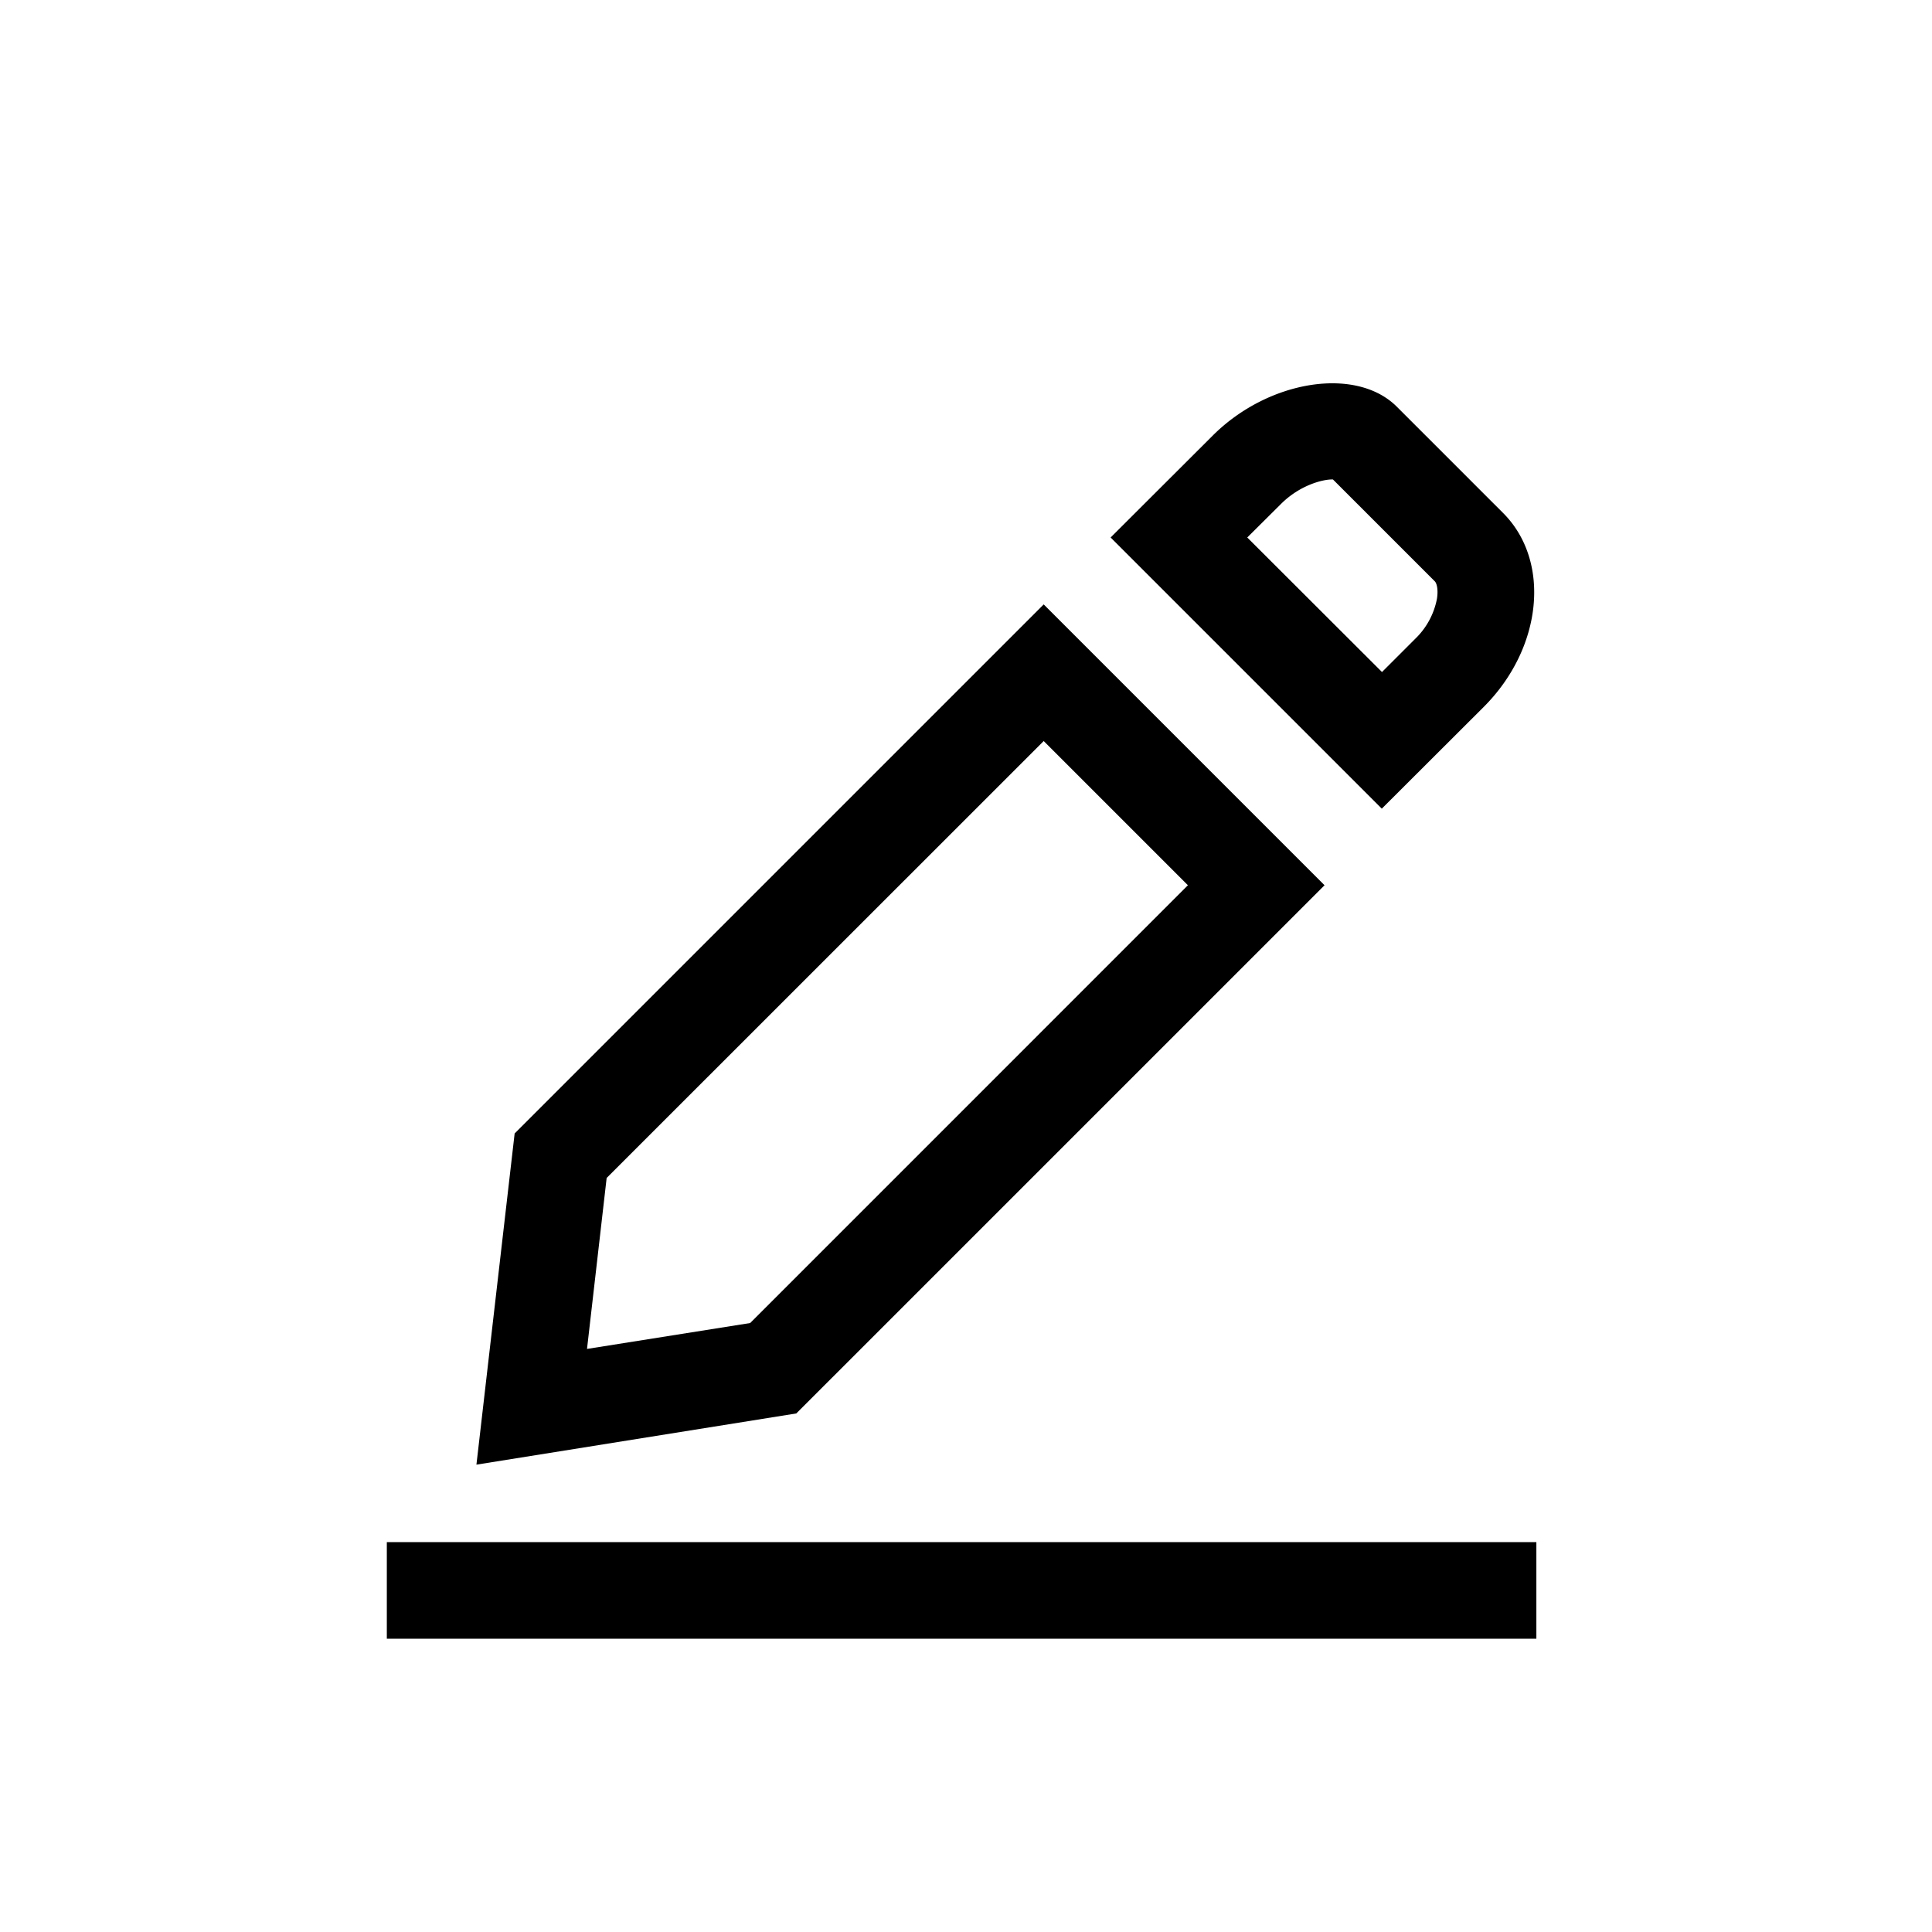 <svg id="Icons" xmlns="http://www.w3.org/2000/svg" viewBox="0 0 500 500"><title>Icon_Pencil edit_SVG_Black</title><rect x="100.11" y="399.1" width="297.5" height="25"/><path d="M342.79,229.1l-72.68-72.68L133.19,293.34l-9.89,85.71,82.78-13.25Zm-190.87,120L157,304.86,270.11,191.78l37.32,37.32L194.14,342.4Z"/><path d="M384,182.94c15.21-15.21,17.45-37.72,5-50.18l-27.5-27.5c-10.51-10.51-33.24-6.94-47.68,7.5L287.43,139.1l70.18,70.18Zm-52.5-52.5c4.92-4.92,10.92-6.43,13.46-6.36l26.36,26.36c.53.53.93,2.17.56,4.52a19.4,19.4,0,0,1-5.56,10.3l-8.66,8.66L322.79,139.1Z"/></svg>